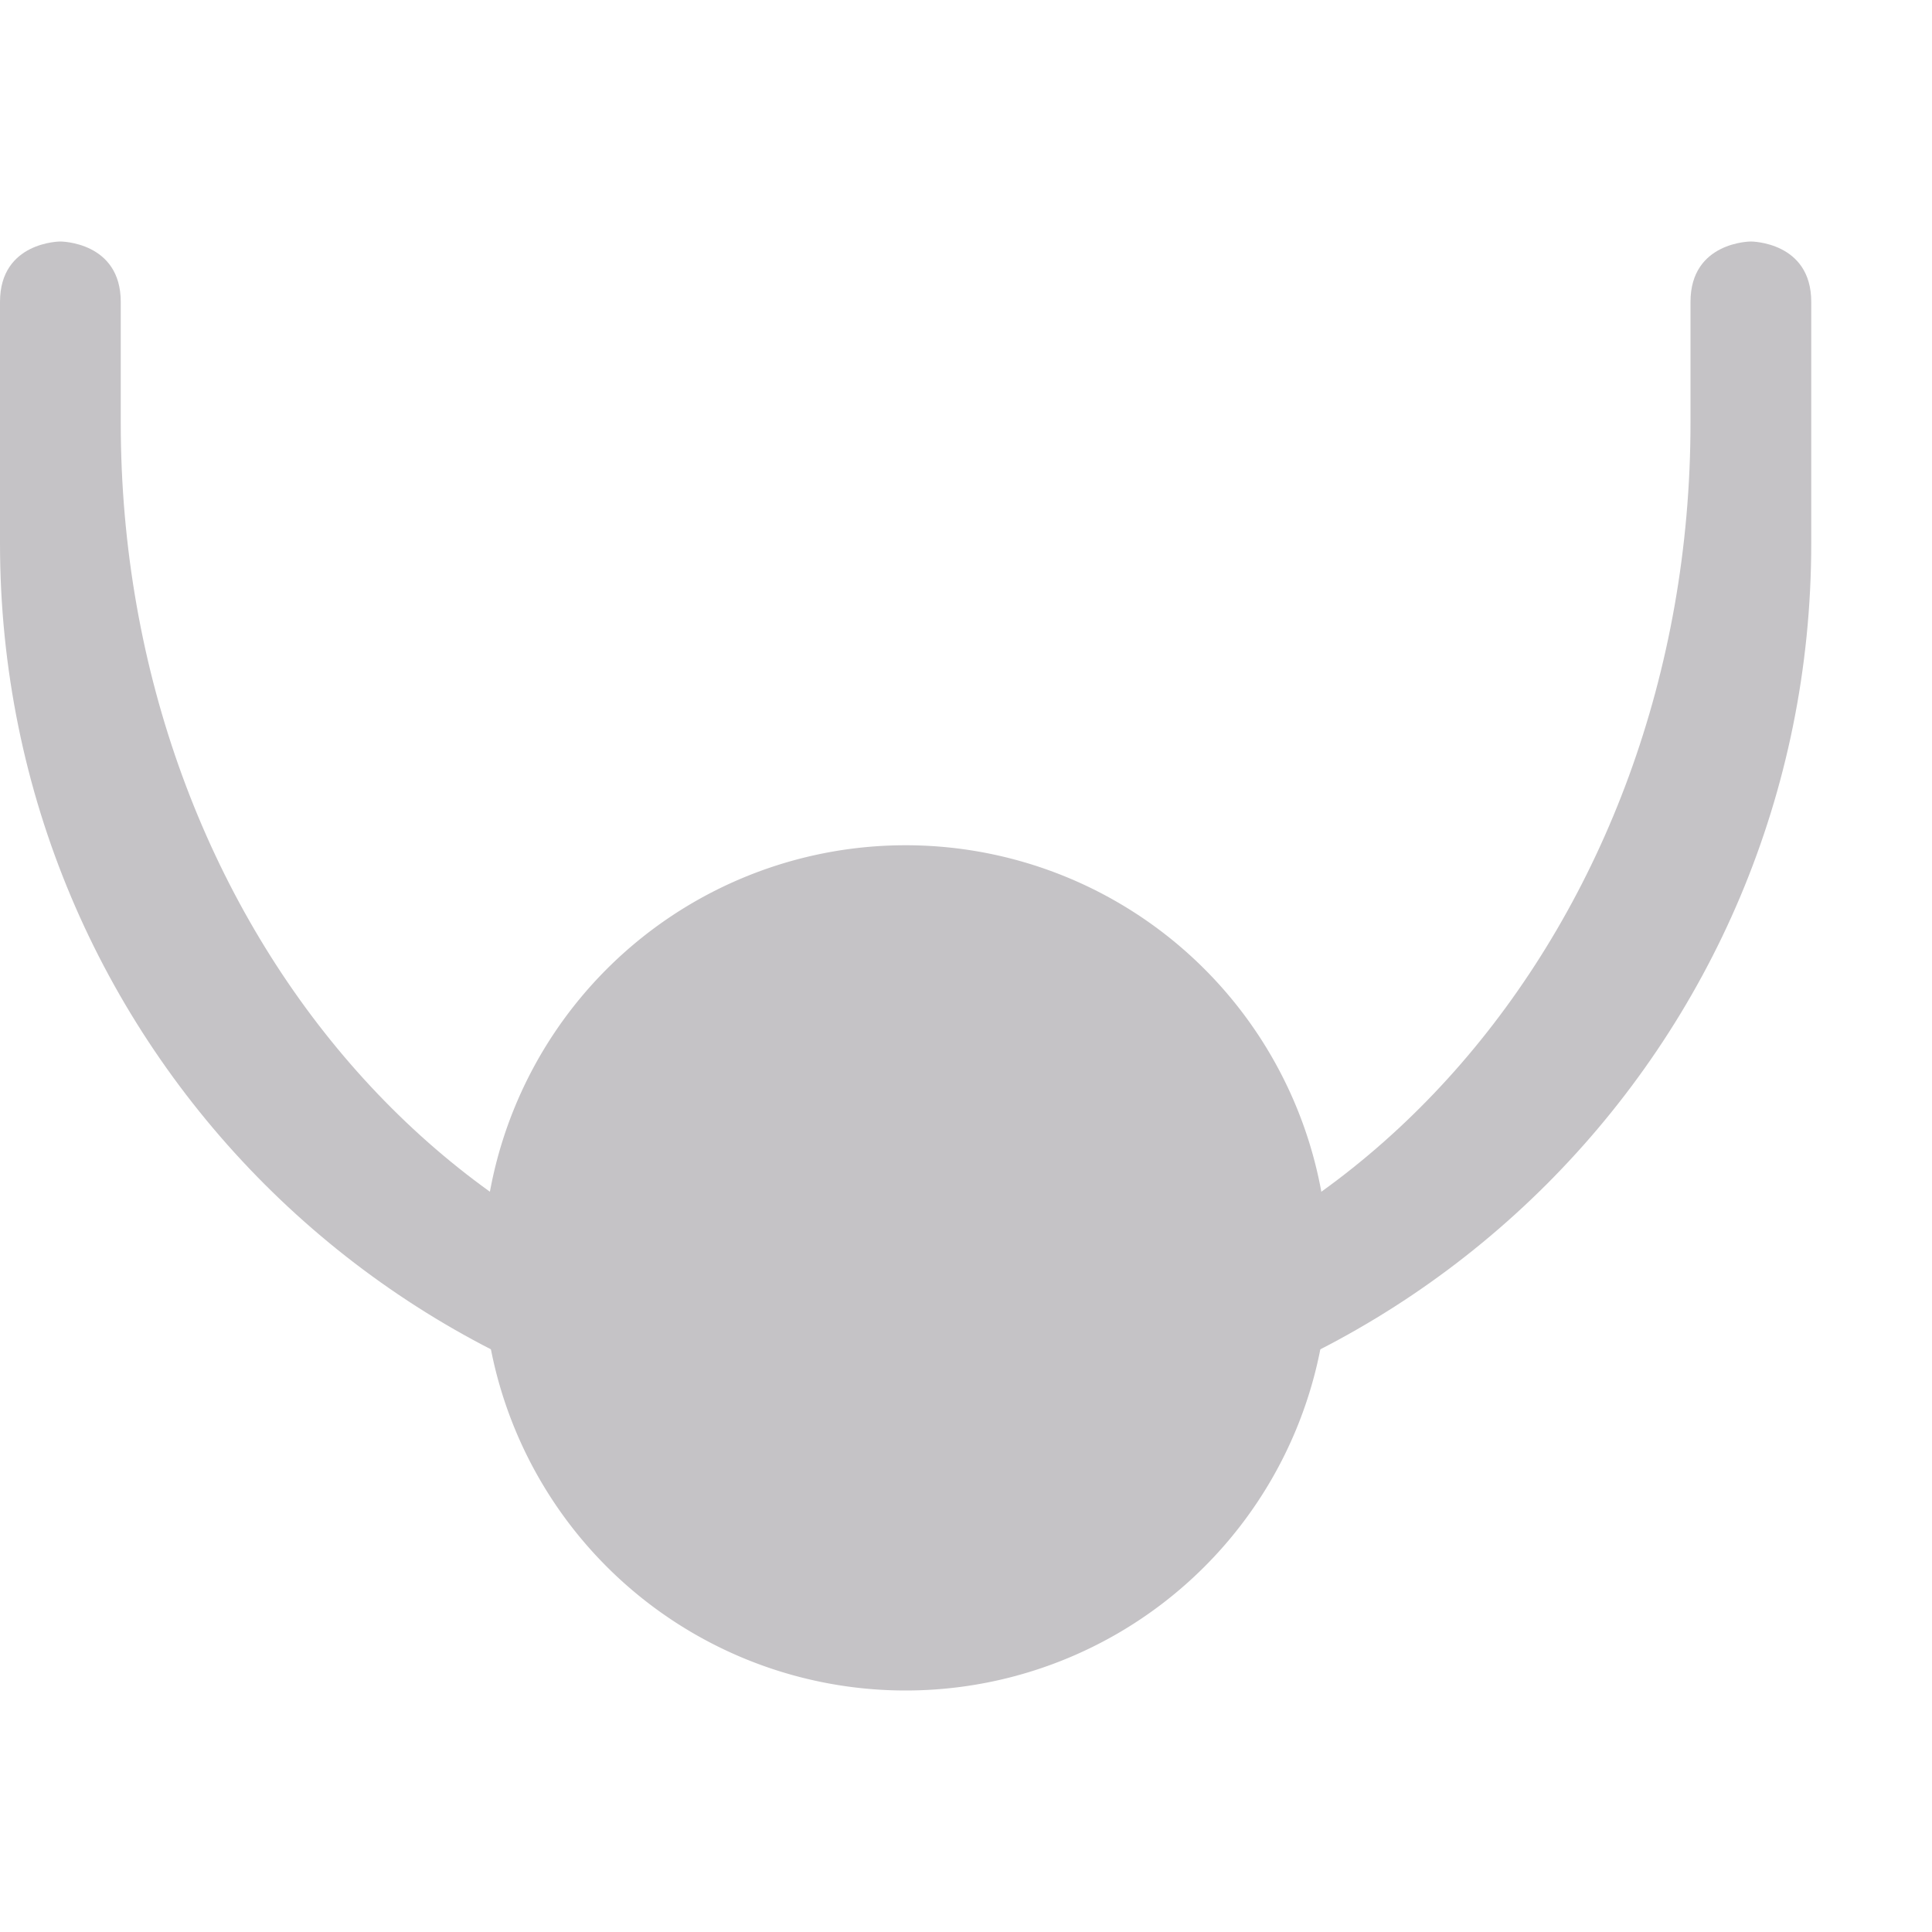 <svg xmlns="http://www.w3.org/2000/svg" width="16" height="16" version="1.1">
 <defs>
  <style id="current-color-scheme" type="text/css">
   .ColorScheme-Text { color:#c5c3c6; } .ColorScheme-Highlight { color:#4285f4; } .ColorScheme-NeutralText { color:#ff9800; } .ColorScheme-PositiveText { color:#4caf50; } .ColorScheme-NegativeText { color:#f44336; }
  </style>
 </defs>
 <path style="fill:currentColor" class="ColorScheme-Text" d="M 0,2.5 V 4.5 C 0,8.655 3.345,12 7.5,12 11.655,12 15,8.655 15,4.5 V 2.5 C 15,2 14.5,2 14.5,2 14.5,2 14,2 14,2.5 V 3.5 C 14,7.655 11.101,11 7.5,11 3.899,11 1,7.655 1,3.5 V 2.5 C 1,2 0.5,2 0.5,2 0.5,2 0,2 0,2.5 Z"/>
 <path style="fill:currentColor" class="ColorScheme-Text" d="M 11,10.5 A 3.5,3.5 0 0 1 7.5,14 3.5,3.5 0 0 1 4,10.5 3.5,3.5 0 0 1 7.5,7 3.5,3.5 0 0 1 11,10.5 Z"/>
</svg>
